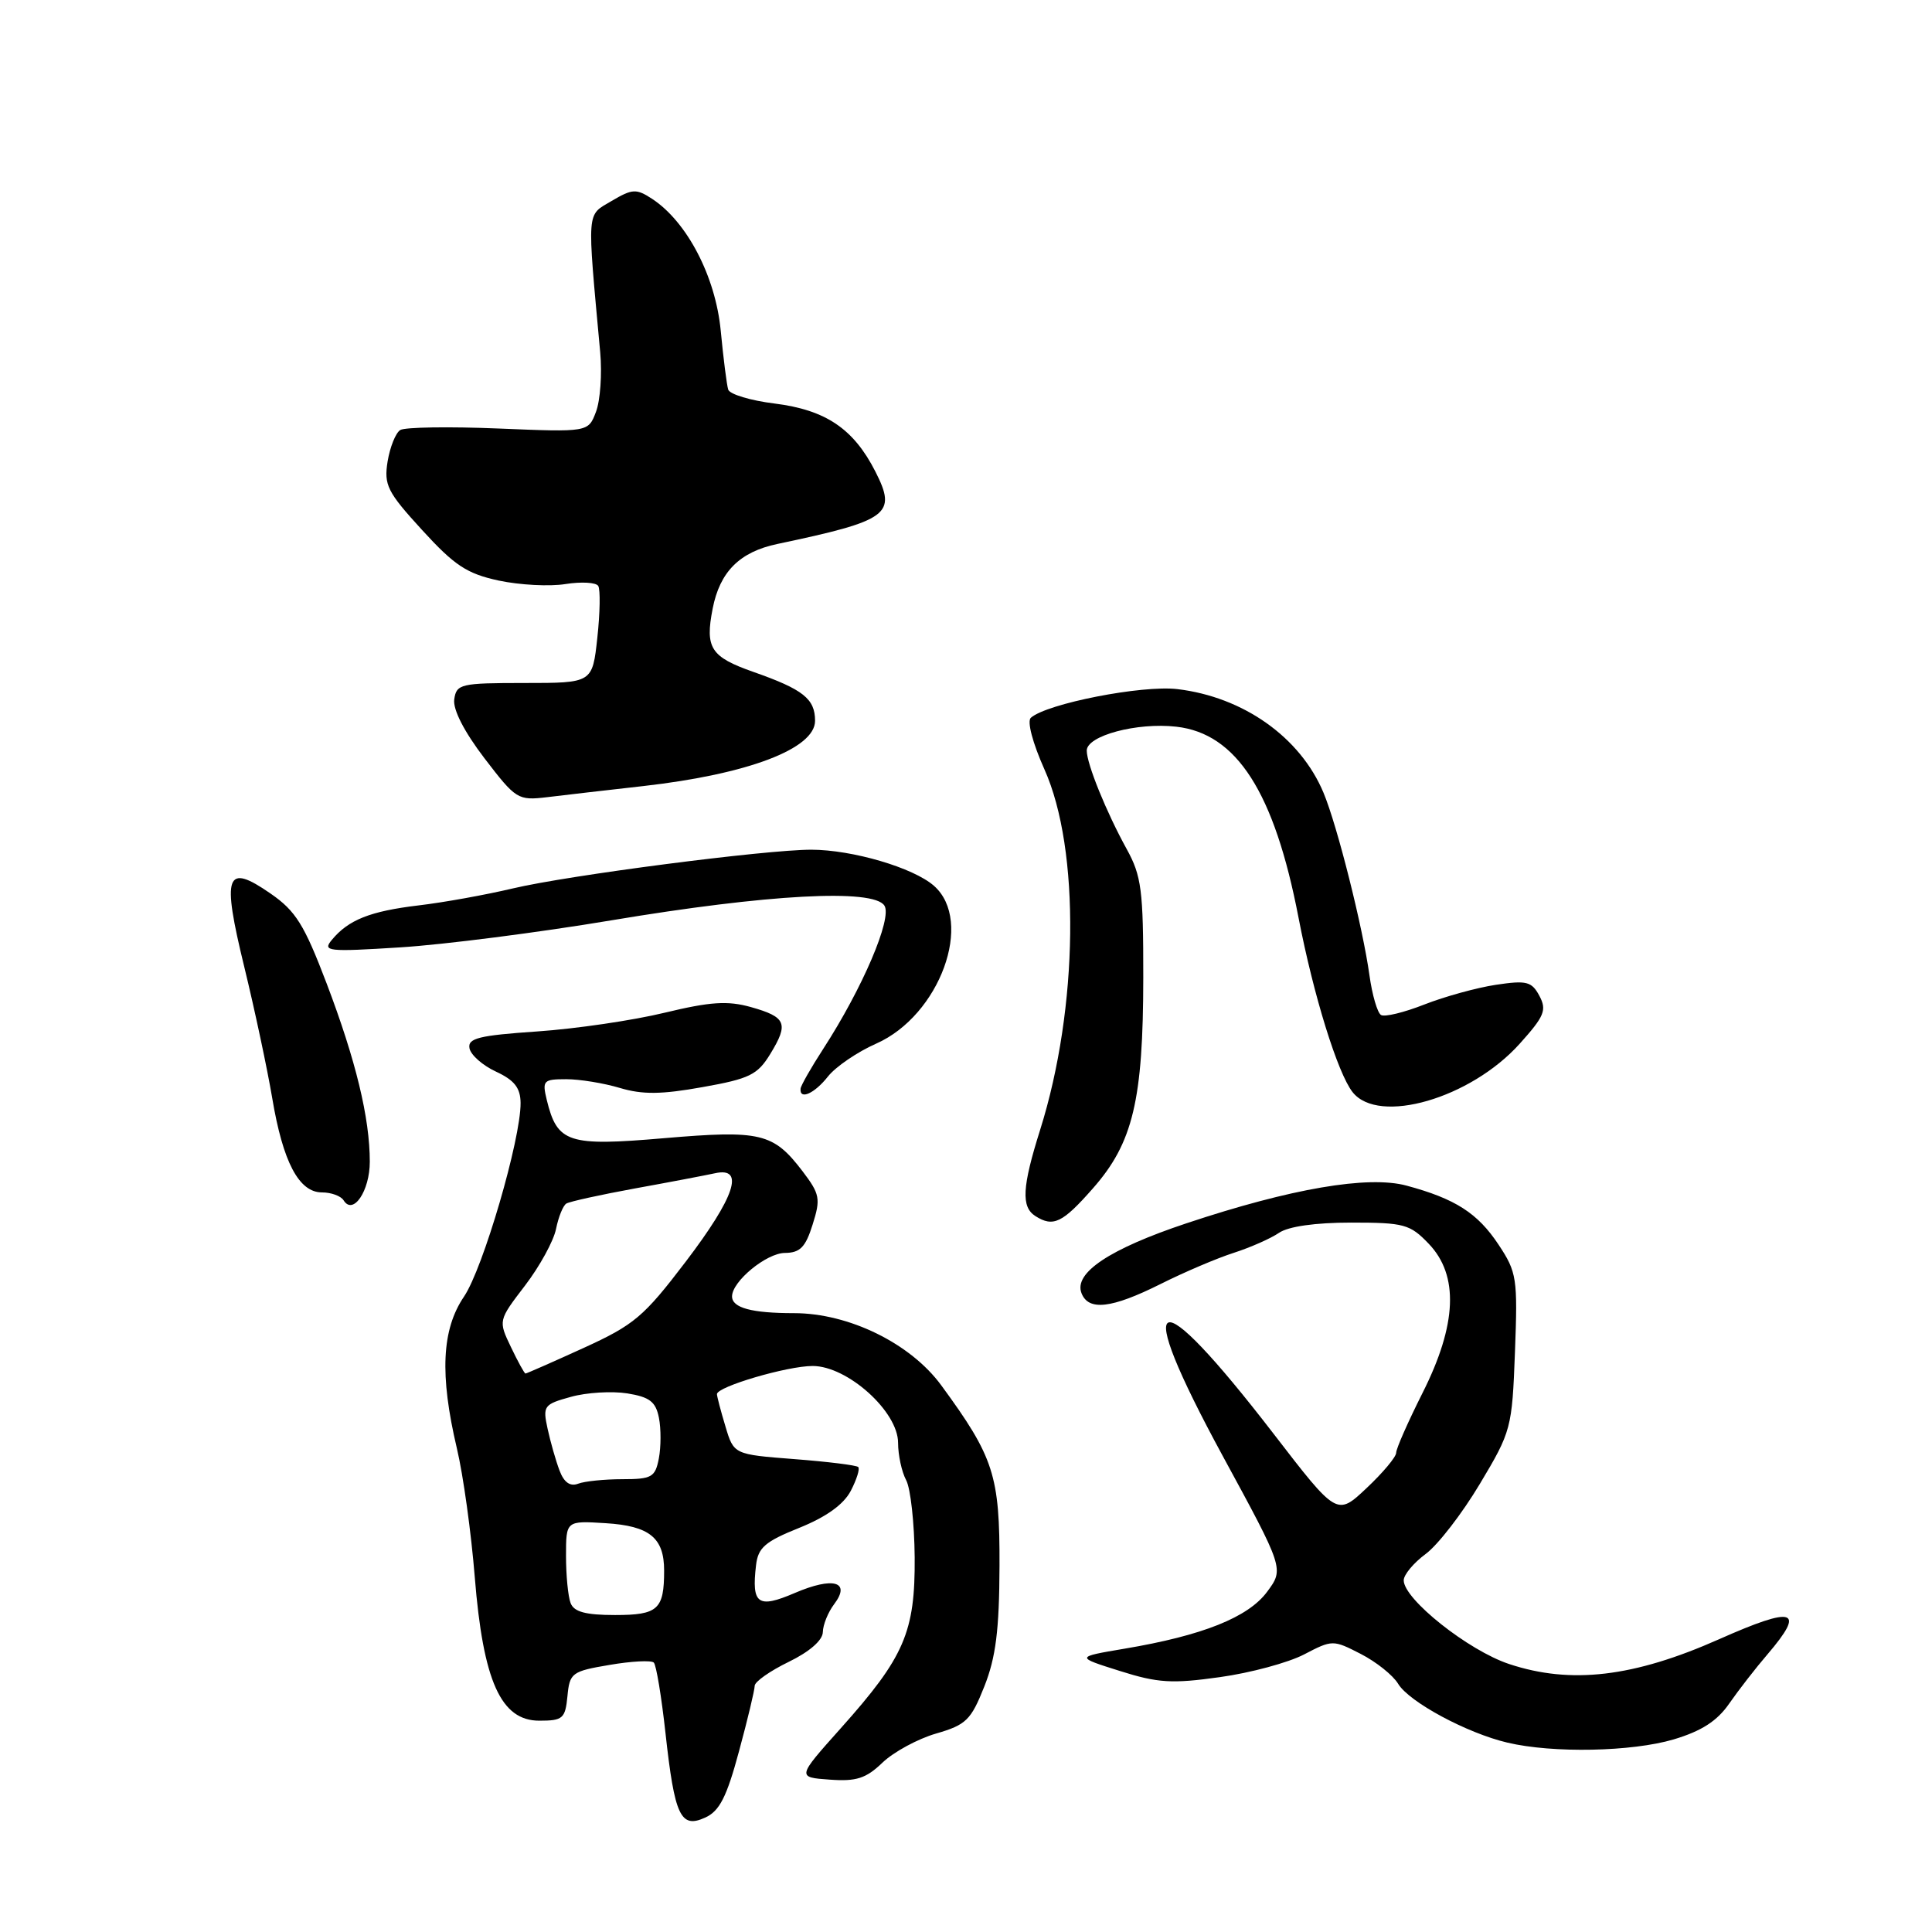 <?xml version="1.0" encoding="UTF-8" standalone="no"?>
<!DOCTYPE svg PUBLIC "-//W3C//DTD SVG 1.1//EN" "http://www.w3.org/Graphics/SVG/1.1/DTD/svg11.dtd" >
<svg xmlns="http://www.w3.org/2000/svg" xmlns:xlink="http://www.w3.org/1999/xlink" version="1.1" viewBox="0 0 256 256">
 <g >
 <path fill="currentColor"
d=" M 97.92 232.06 C 99.07 227.83 100.00 223.92 100.00 223.38 C 100.00 222.84 102.03 221.41 104.50 220.21 C 107.26 218.87 109.01 217.35 109.03 216.26 C 109.05 215.29 109.72 213.63 110.53 212.56 C 112.79 209.57 110.41 208.89 105.31 211.08 C 100.41 213.18 99.57 212.57 100.18 207.39 C 100.45 205.07 101.38 204.26 105.90 202.45 C 109.47 201.01 111.78 199.36 112.73 197.55 C 113.51 196.05 113.96 194.63 113.72 194.39 C 113.49 194.15 109.68 193.68 105.26 193.34 C 97.23 192.72 97.23 192.72 96.12 188.99 C 95.50 186.95 95.00 185.02 95.00 184.73 C 95.00 183.74 104.31 181.00 107.68 181.00 C 112.29 181.00 119.00 187.03 119.00 191.18 C 119.00 192.80 119.48 195.03 120.07 196.13 C 120.66 197.23 121.16 201.83 121.20 206.35 C 121.27 216.26 119.85 219.56 111.40 229.01 C 105.60 235.50 105.60 235.50 109.93 235.81 C 113.47 236.07 114.75 235.66 116.94 233.55 C 118.42 232.14 121.62 230.40 124.05 229.70 C 128.02 228.55 128.66 227.92 130.43 223.46 C 131.95 219.62 132.41 216.02 132.44 207.50 C 132.48 195.49 131.70 193.09 124.72 183.56 C 120.64 178.00 112.48 174.00 105.21 174.00 C 99.61 174.00 97.00 173.30 97.00 171.78 C 97.00 169.79 101.56 166.03 104.01 166.02 C 106.02 166.00 106.74 165.26 107.68 162.25 C 108.76 158.83 108.64 158.22 106.33 155.18 C 102.46 150.12 100.81 149.72 87.94 150.82 C 75.27 151.91 73.84 151.44 72.45 145.75 C 71.83 143.18 71.99 143.00 75.03 143.00 C 76.81 143.00 80.01 143.52 82.14 144.16 C 85.12 145.05 87.63 145.03 93.08 144.05 C 99.33 142.94 100.38 142.42 102.07 139.65 C 104.54 135.61 104.18 134.76 99.49 133.44 C 96.41 132.58 94.13 132.73 88.07 134.19 C 83.91 135.20 76.32 136.32 71.21 136.67 C 63.45 137.20 61.96 137.57 62.21 138.90 C 62.37 139.78 63.95 141.18 65.73 142.00 C 68.16 143.13 68.96 144.15 68.98 146.14 C 69.02 150.94 64.01 168.09 61.48 171.81 C 58.53 176.16 58.24 182.17 60.54 191.92 C 61.38 195.45 62.44 203.13 62.91 208.98 C 64.02 222.77 66.37 228.00 71.46 228.00 C 74.58 228.00 74.90 227.72 75.19 224.75 C 75.48 221.67 75.77 221.45 80.77 220.61 C 83.67 220.11 86.31 219.98 86.63 220.30 C 86.96 220.62 87.65 224.83 88.18 229.64 C 89.39 240.65 90.18 242.33 93.44 240.84 C 95.34 239.98 96.29 238.12 97.92 232.06 Z  M 221.77 230.48 C 225.45 229.38 227.53 228.05 229.13 225.73 C 230.37 223.95 232.64 221.02 234.19 219.22 C 239.31 213.23 237.80 212.76 227.78 217.21 C 216.47 222.23 208.15 223.21 199.96 220.49 C 194.55 218.69 186.00 211.90 186.00 209.40 C 186.00 208.66 187.31 207.09 188.92 205.90 C 190.53 204.71 193.75 200.54 196.09 196.62 C 200.25 189.67 200.36 189.25 200.74 179.15 C 201.11 169.38 200.99 168.58 198.57 164.93 C 195.80 160.74 192.83 158.84 186.37 157.10 C 181.28 155.73 171.05 157.48 157.19 162.10 C 147.03 165.49 142.27 168.66 143.30 171.34 C 144.22 173.74 147.28 173.39 153.78 170.14 C 156.93 168.56 161.30 166.70 163.50 166.00 C 165.70 165.29 168.39 164.10 169.47 163.36 C 170.71 162.51 174.28 162.00 179.04 162.00 C 186.05 162.00 186.83 162.21 189.31 164.80 C 193.33 168.99 193.06 175.51 188.50 184.56 C 186.58 188.38 185.00 191.95 185.00 192.50 C 185.00 193.05 183.23 195.16 181.07 197.19 C 177.15 200.88 177.15 200.88 168.74 189.96 C 152.76 169.23 149.84 170.48 161.99 192.87 C 170.15 207.88 170.15 207.88 167.90 210.92 C 165.39 214.31 159.35 216.72 149.00 218.46 C 142.50 219.56 142.50 219.56 148.38 221.41 C 153.43 223.01 155.31 223.12 161.63 222.23 C 165.69 221.67 170.71 220.31 172.80 219.22 C 176.54 217.27 176.64 217.27 180.30 219.15 C 182.35 220.20 184.58 221.98 185.26 223.11 C 186.71 225.52 194.38 229.65 199.75 230.91 C 205.76 232.33 216.22 232.12 221.77 230.48 Z  M 144.82 157.46 C 150.13 151.44 151.48 145.76 151.49 129.50 C 151.50 117.96 151.25 116.05 149.29 112.50 C 146.60 107.62 144.00 101.22 144.00 99.46 C 144.00 97.48 150.66 95.70 155.86 96.29 C 163.87 97.19 168.86 104.97 172.06 121.59 C 174.05 131.91 177.25 142.21 179.23 144.72 C 182.68 149.08 194.85 145.55 201.36 138.31 C 204.65 134.65 204.98 133.84 203.98 131.96 C 202.96 130.05 202.29 129.88 198.22 130.49 C 195.69 130.87 191.42 132.05 188.74 133.10 C 186.05 134.16 183.46 134.79 182.99 134.49 C 182.51 134.20 181.82 131.83 181.46 129.23 C 180.57 122.84 177.19 109.38 175.37 105.04 C 172.30 97.70 164.76 92.35 156.00 91.31 C 151.32 90.76 138.74 93.22 136.59 95.11 C 136.07 95.58 136.83 98.45 138.39 101.94 C 143.16 112.56 142.91 133.54 137.83 149.69 C 135.43 157.30 135.29 159.93 137.20 161.14 C 139.56 162.64 140.79 162.05 144.82 157.46 Z  M 49.00 153.93 C 49.00 148.14 47.15 140.49 43.28 130.31 C 40.31 122.51 39.19 120.71 35.85 118.40 C 29.92 114.29 29.37 115.83 32.37 128.13 C 33.76 133.83 35.42 141.65 36.07 145.50 C 37.49 153.99 39.61 158.00 42.66 158.00 C 43.88 158.00 45.17 158.47 45.53 159.05 C 46.79 161.08 49.00 157.81 49.00 153.93 Z  M 109.71 142.64 C 110.73 141.35 113.61 139.38 116.11 138.28 C 124.53 134.55 129.09 122.07 123.75 117.37 C 121.02 114.97 112.95 112.60 107.50 112.59 C 101.45 112.59 75.37 115.97 68.00 117.71 C 64.42 118.56 58.79 119.58 55.47 119.97 C 49.04 120.74 46.17 121.88 43.97 124.54 C 42.70 126.06 43.41 126.14 53.05 125.53 C 58.80 125.17 71.38 123.56 81.00 121.95 C 101.75 118.48 115.74 117.73 117.19 120.00 C 118.26 121.66 114.27 130.98 109.07 139.00 C 107.47 141.47 106.12 143.84 106.08 144.25 C 105.92 145.80 107.92 144.91 109.71 142.64 Z  M 85.22 104.16 C 99.10 102.59 108.00 99.21 108.00 95.51 C 108.00 92.60 106.43 91.35 99.85 89.04 C 94.16 87.04 93.41 85.88 94.43 80.65 C 95.38 75.76 98.01 73.13 103.00 72.08 C 117.80 68.96 118.88 68.16 115.99 62.48 C 113.10 56.80 109.41 54.32 102.64 53.47 C 99.45 53.08 96.68 52.24 96.49 51.62 C 96.30 51.01 95.85 47.49 95.50 43.81 C 94.81 36.63 91.03 29.38 86.41 26.35 C 84.31 24.98 83.80 25.00 81.04 26.63 C 77.69 28.62 77.77 27.45 79.53 46.68 C 79.79 49.53 79.54 53.08 78.97 54.57 C 77.95 57.27 77.95 57.27 66.05 56.78 C 59.50 56.51 53.65 56.60 53.04 56.98 C 52.43 57.35 51.68 59.23 51.36 61.14 C 50.86 64.27 51.31 65.18 55.93 70.23 C 60.23 74.94 61.87 76.02 66.09 76.93 C 68.86 77.52 72.84 77.73 74.93 77.39 C 77.03 77.06 78.98 77.17 79.27 77.64 C 79.56 78.11 79.51 81.20 79.15 84.50 C 78.50 90.50 78.50 90.50 69.50 90.50 C 61.03 90.50 60.48 90.63 60.19 92.67 C 60.00 94.02 61.51 96.96 64.19 100.47 C 68.37 105.93 68.62 106.09 72.50 105.63 C 74.70 105.36 80.42 104.70 85.22 104.16 Z  M 75.61 212.42 C 75.27 211.55 75.00 208.74 75.00 206.17 C 75.00 201.50 75.00 201.50 80.25 201.83 C 86.07 202.19 88.00 203.76 88.00 208.11 C 88.00 213.26 87.19 214.00 81.50 214.00 C 77.60 214.00 76.05 213.58 75.61 212.42 Z  M 74.14 194.85 C 73.65 193.56 72.94 191.07 72.56 189.32 C 71.90 186.29 72.05 186.08 75.65 185.09 C 77.72 184.51 81.08 184.31 83.11 184.63 C 86.08 185.11 86.89 185.73 87.31 187.86 C 87.60 189.31 87.59 191.74 87.30 193.25 C 86.82 195.74 86.36 196.00 82.47 196.00 C 80.10 196.00 77.46 196.27 76.60 196.60 C 75.55 197.00 74.73 196.43 74.14 194.85 Z  M 67.70 178.49 C 66.02 174.98 66.02 174.98 69.57 170.34 C 71.52 167.79 73.37 164.41 73.68 162.83 C 74.00 161.25 74.61 159.74 75.04 159.48 C 75.47 159.21 79.57 158.31 84.16 157.47 C 88.75 156.64 93.51 155.73 94.75 155.46 C 98.73 154.58 97.39 158.60 90.86 167.18 C 85.30 174.48 84.04 175.55 77.31 178.62 C 73.23 180.48 69.77 182.00 69.63 182.00 C 69.49 182.00 68.62 180.42 67.70 178.49 Z "/>
</g>
</svg>
